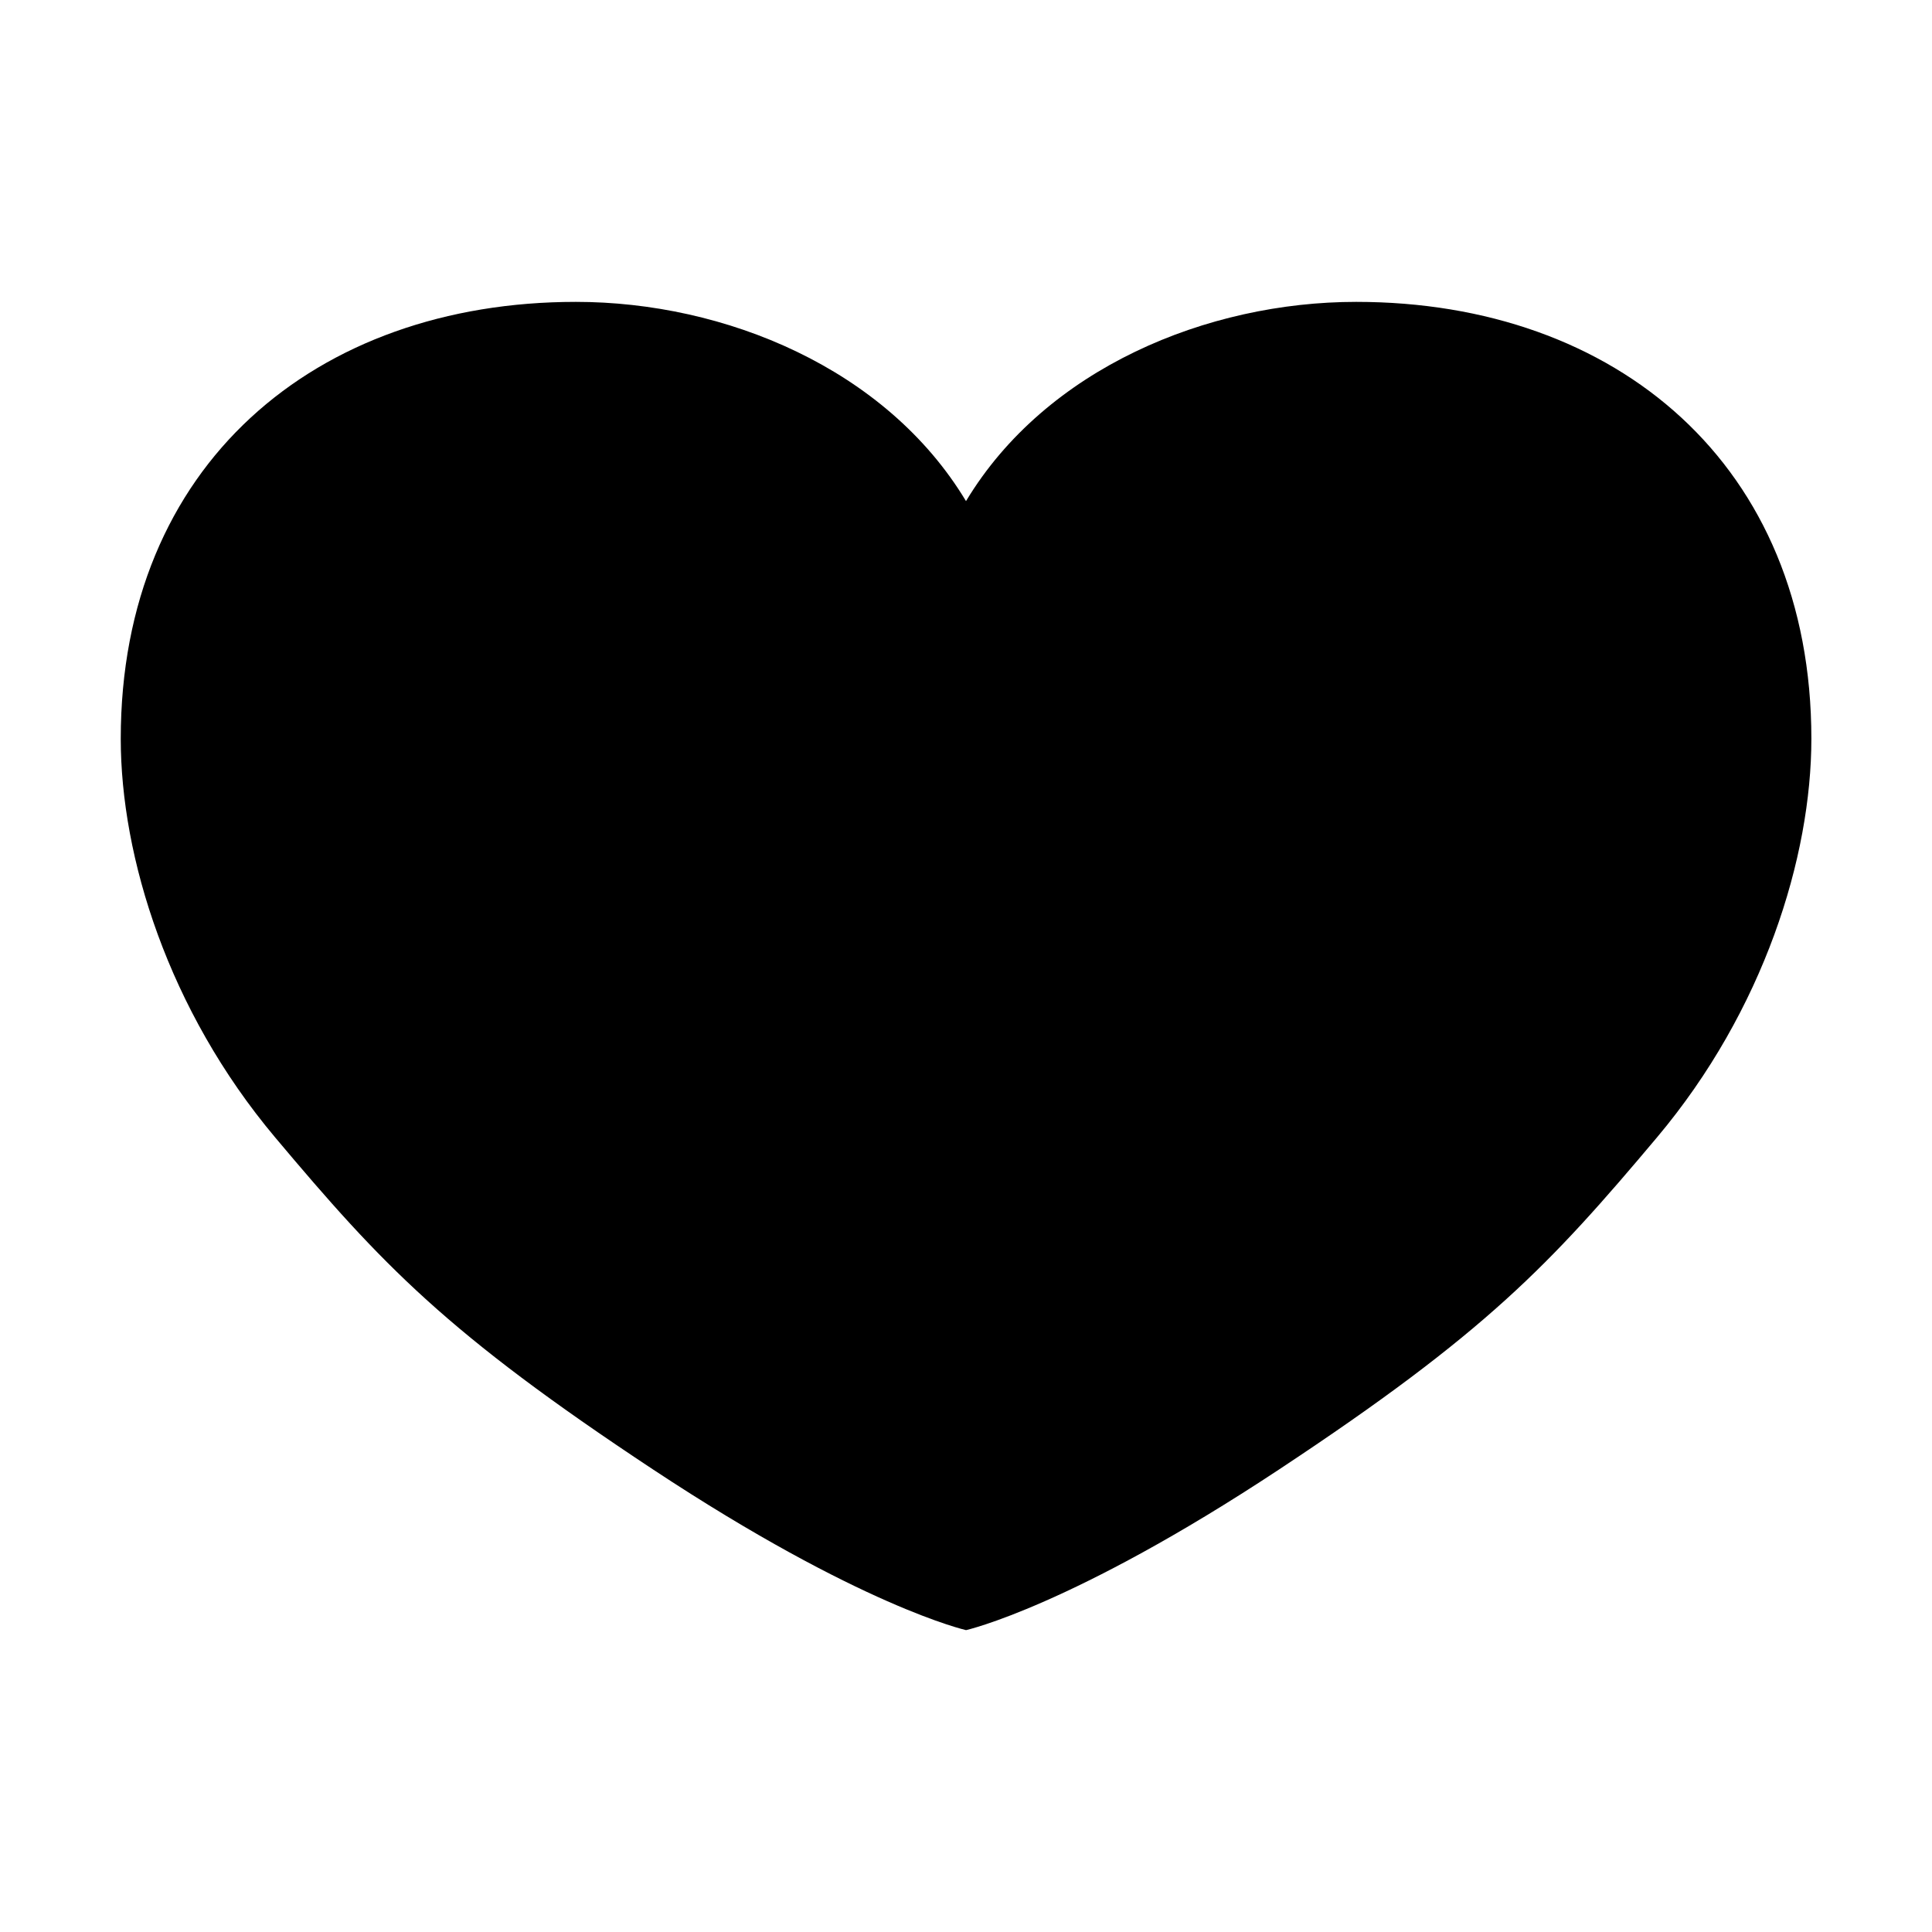 <svg xmlns="http://www.w3.org/2000/svg" viewBox="0 0 32 32">
<path d="M22.462 5c-2.464 0-5.138 1.1-6.462 3.3-1.323-2.2-3.998-3.3-6.462-3.3-4.311 0-7.538 2.702-7.538 7.236 0 1.956 0.785 4.495 2.558 6.604s2.827 3.231 6.26 5.5c3.433 2.269 5.183 2.66 5.183 2.66s1.75-0.391 5.183-2.66c3.433-2.269 4.487-3.392 6.26-5.5s2.558-4.648 2.558-6.604c0-4.534-3.228-7.236-7.538-7.236z"></path>
</svg>